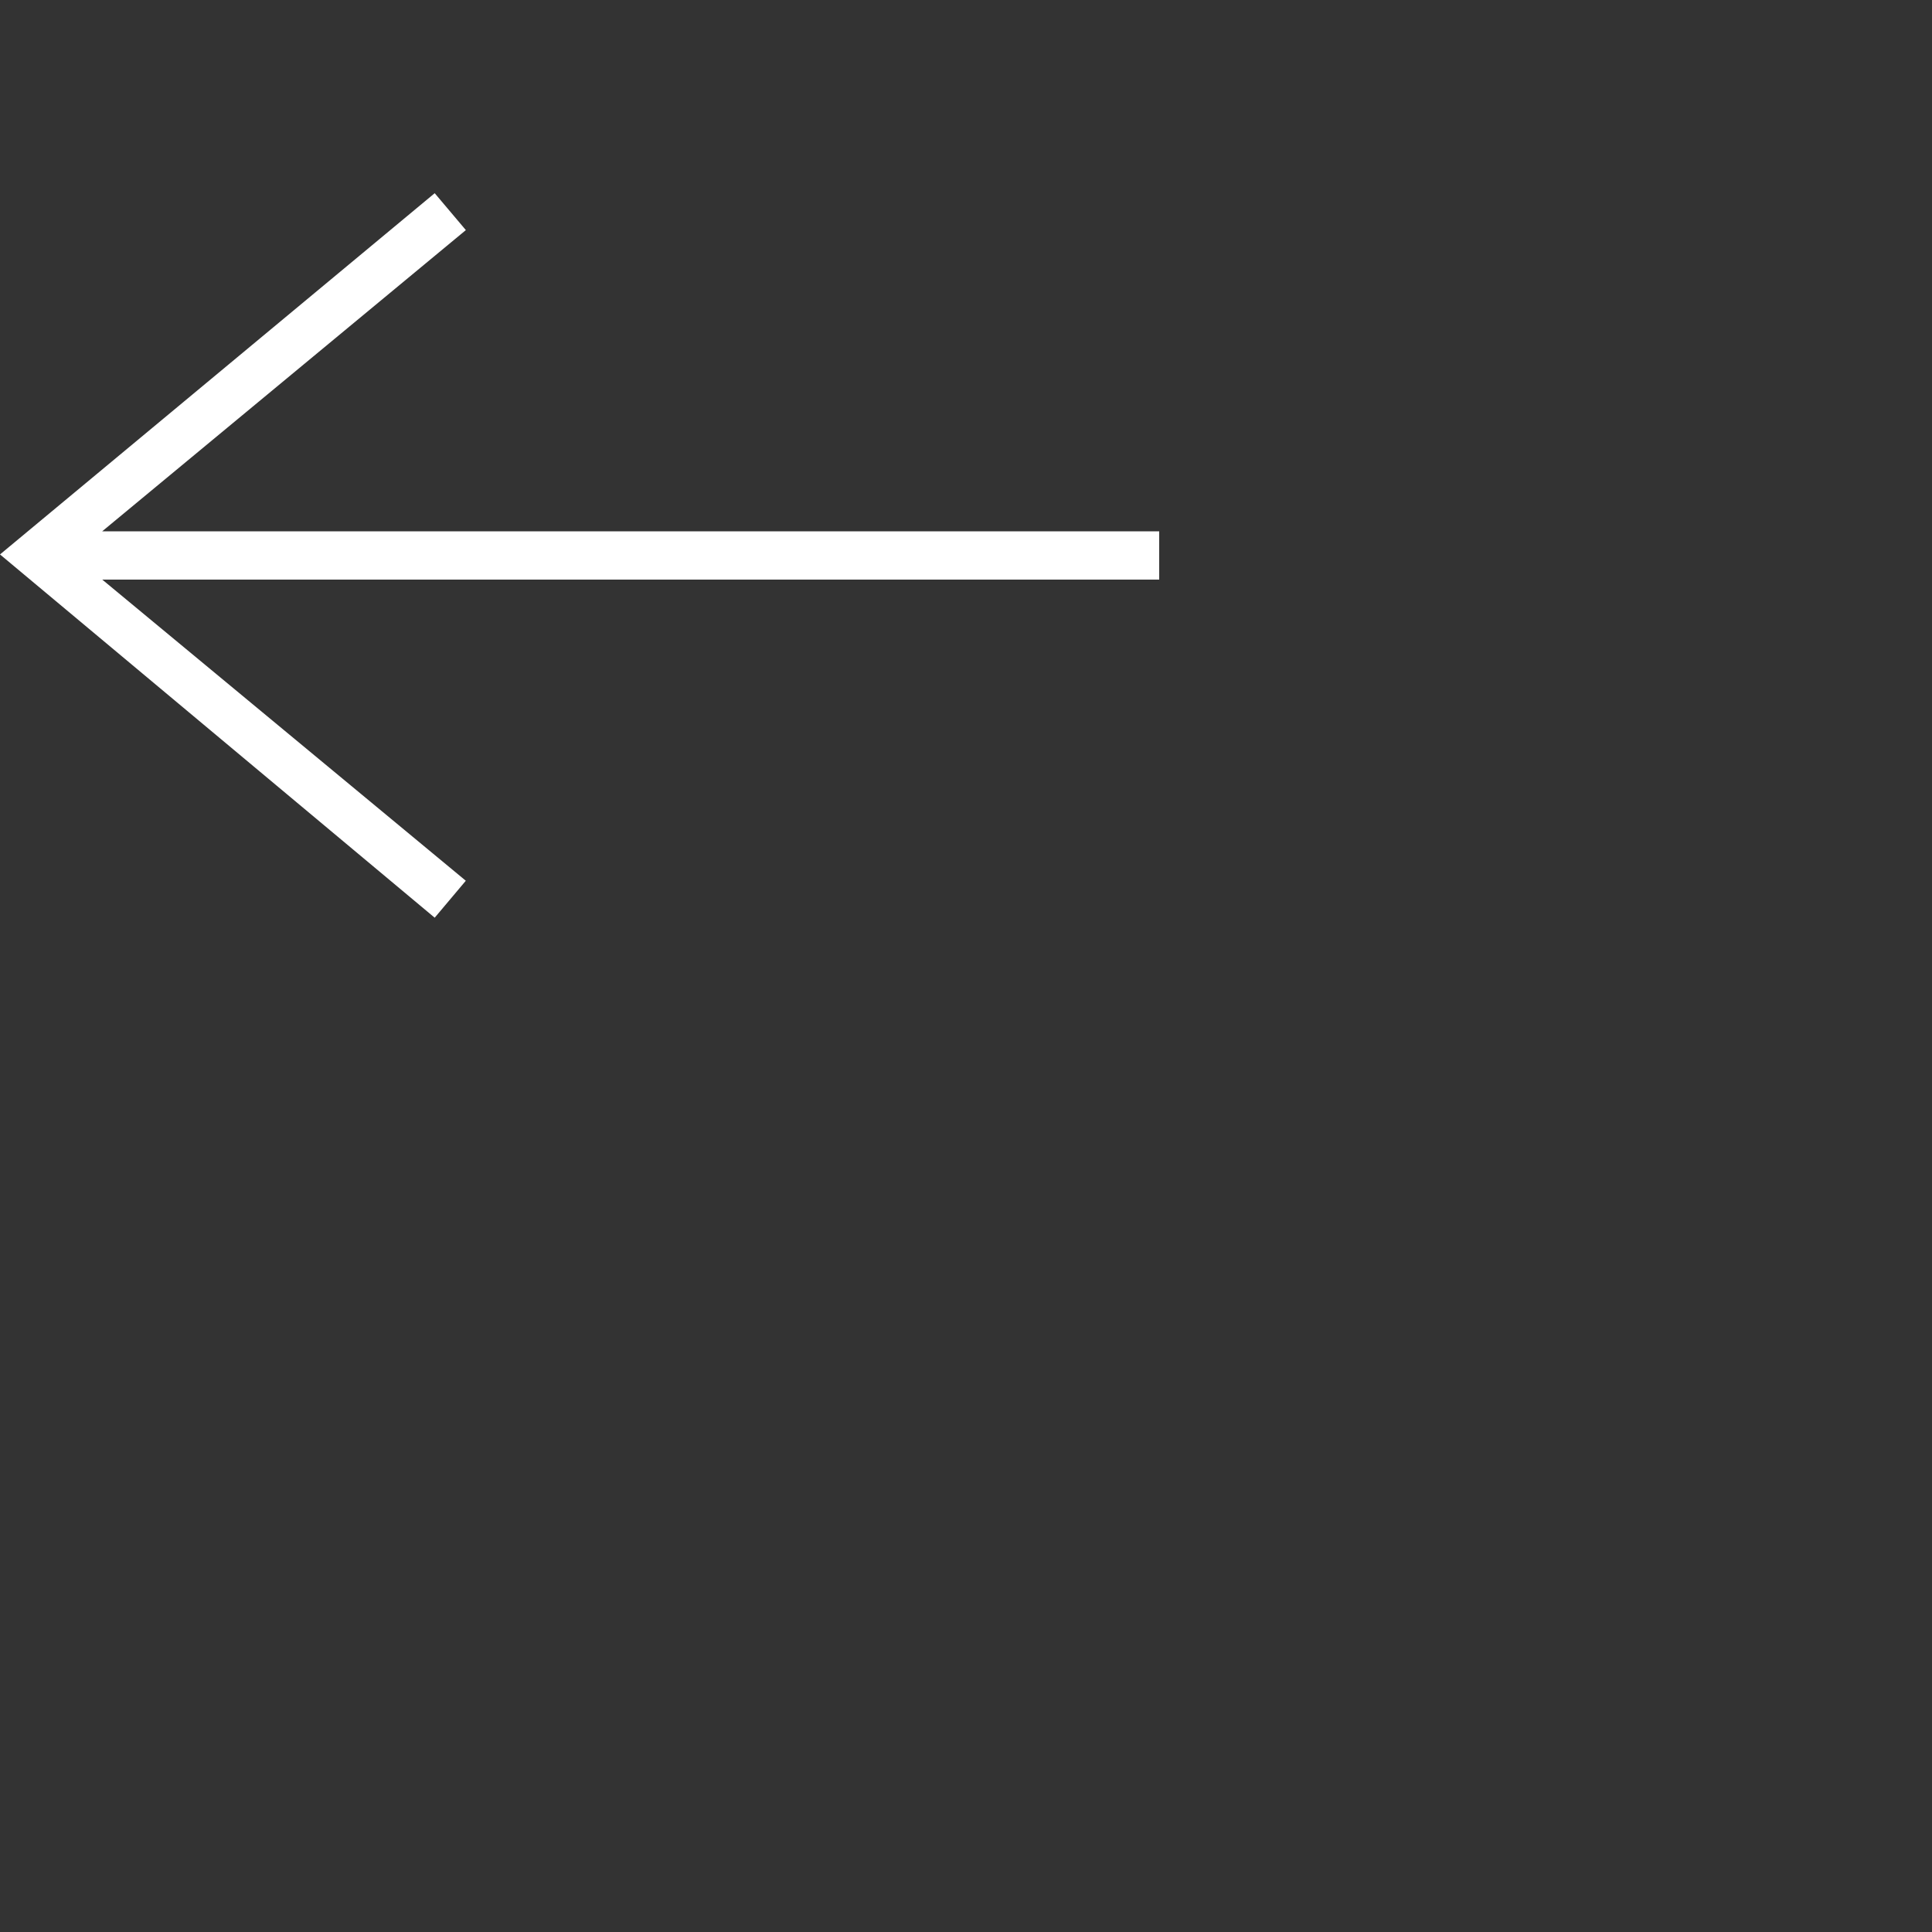 <svg clip-rule="evenodd" fill-rule="evenodd" height="40" width="40" xmlns="http://www.w3.org/2000/svg"><rect width="100%" height="100%" fill="#333333" stroke="none"/><path fill="#ffffff" d="m2.117 12 7.527 6.235-.644.765-9-7.521 9-7.479.645.764-7.529 6.236h21.884v1z"/></svg>
